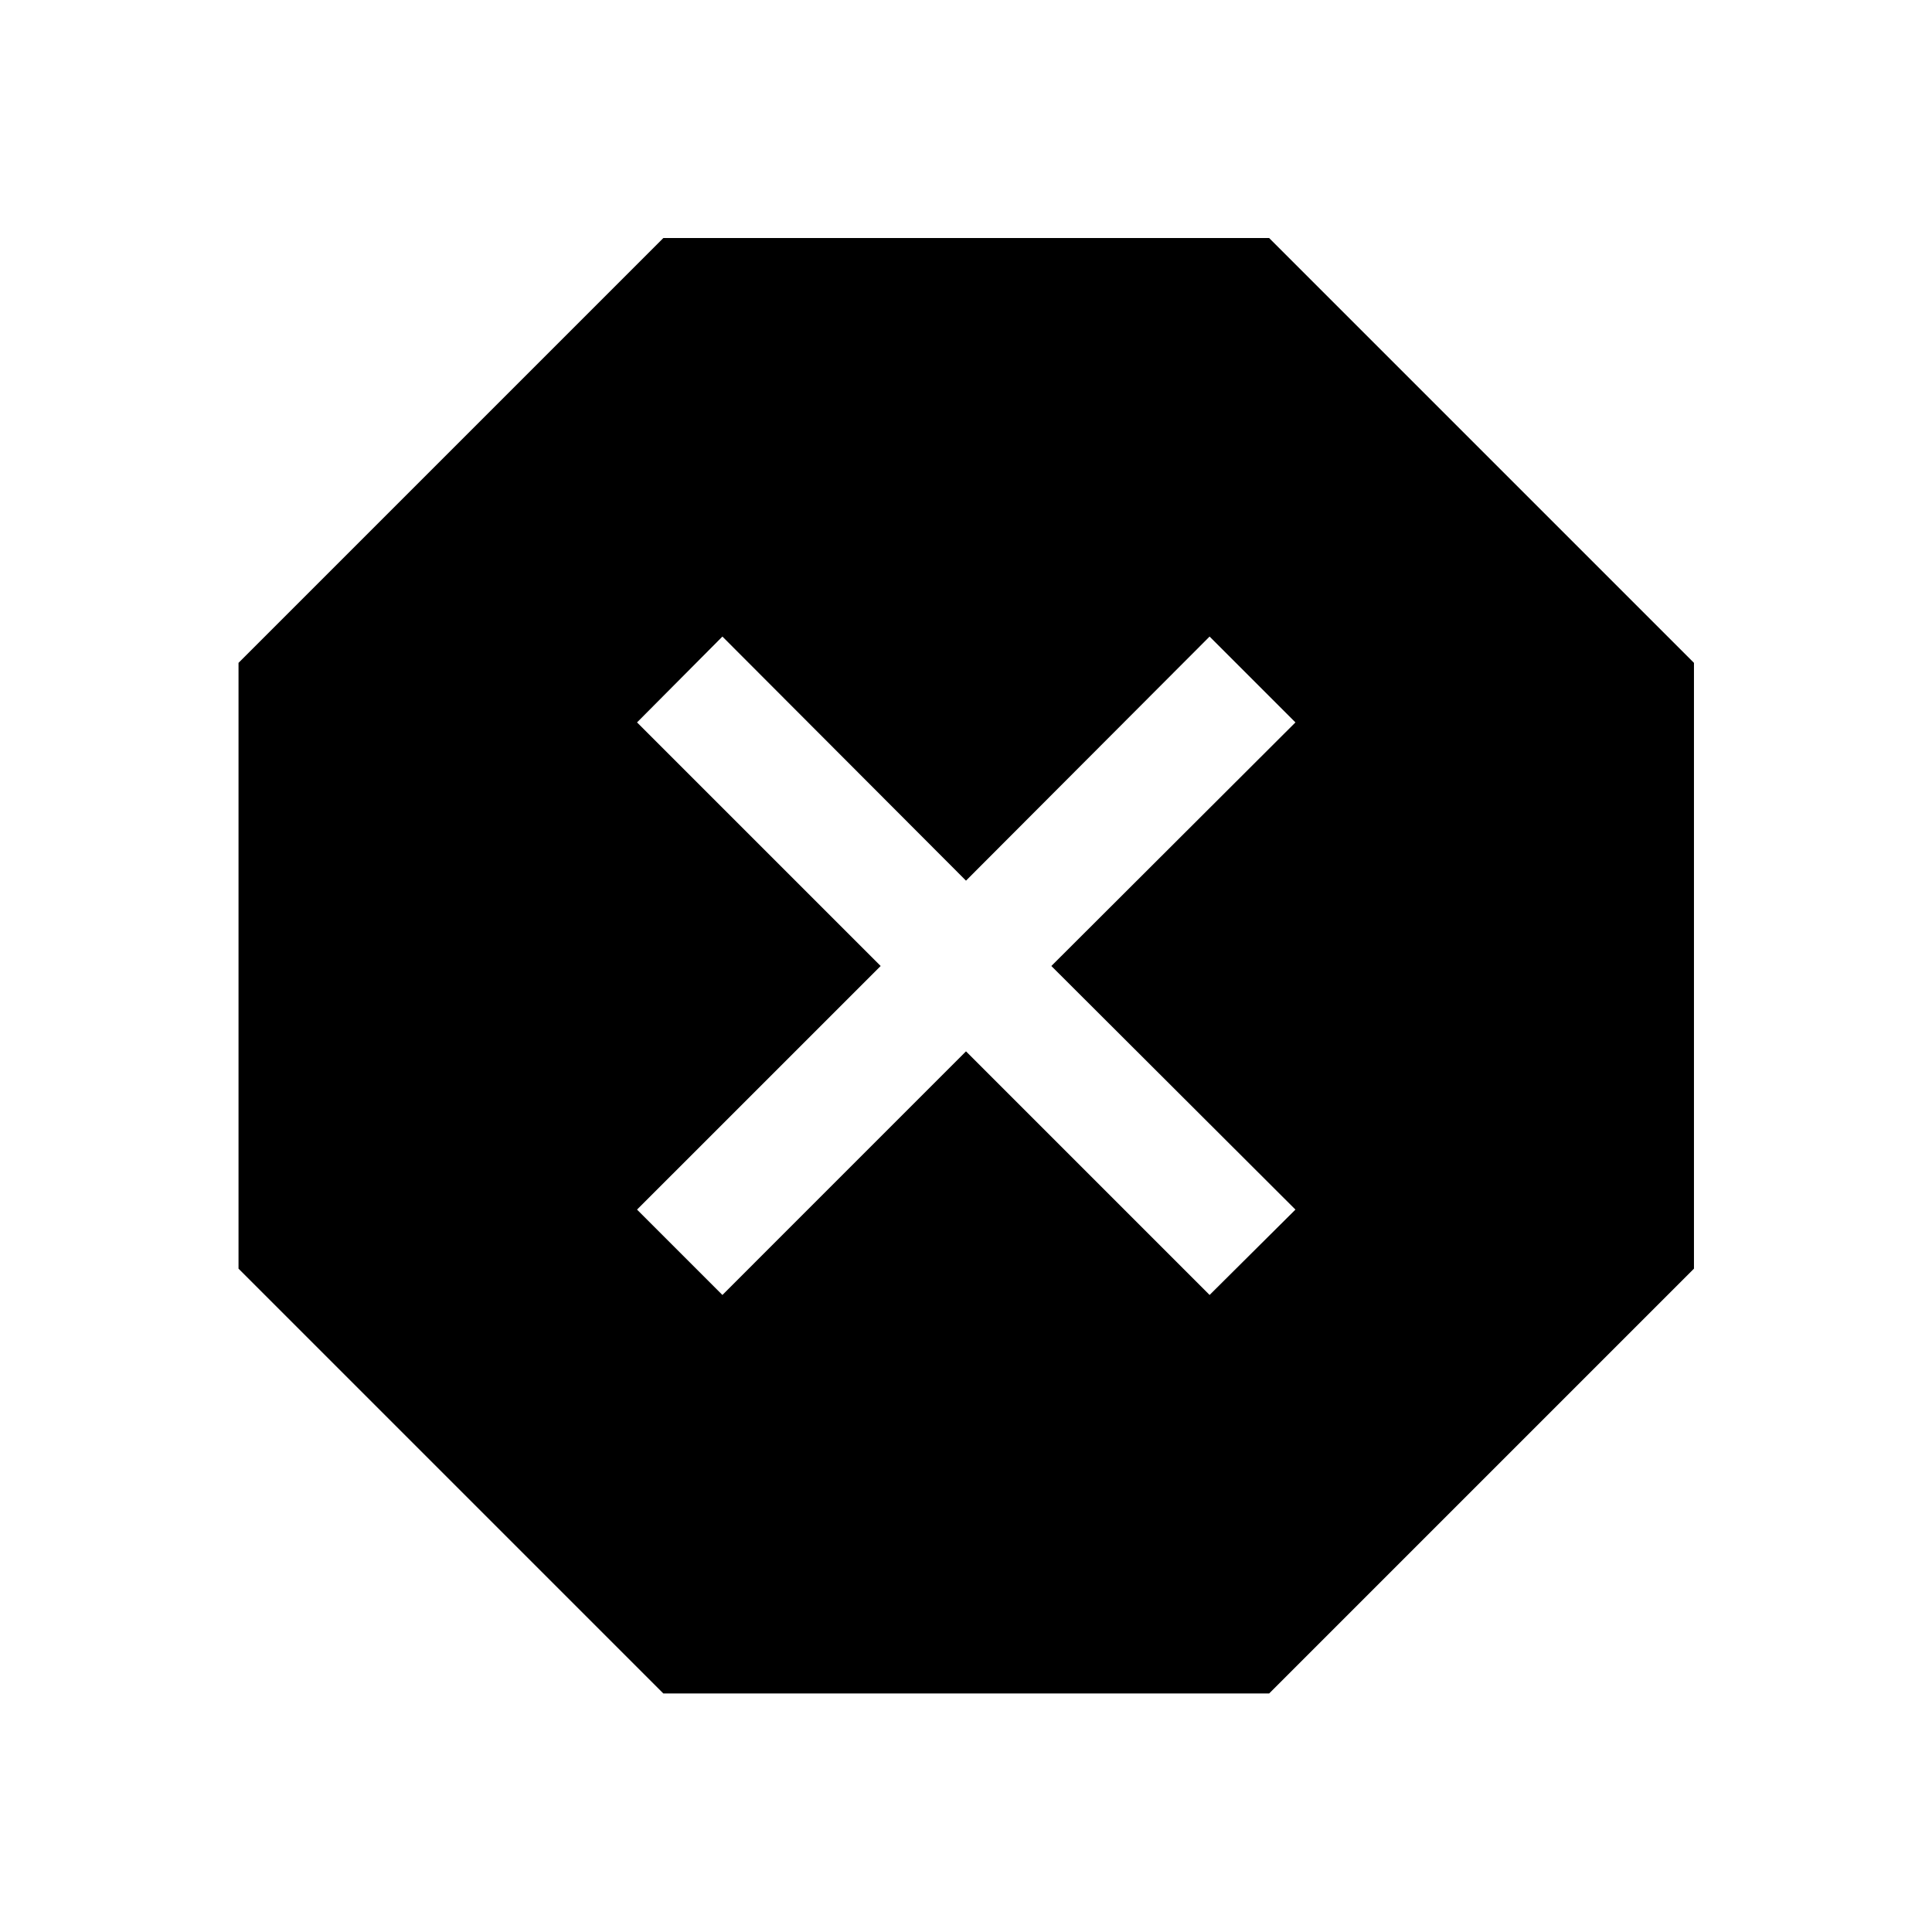 <svg xmlns="http://www.w3.org/2000/svg" height="48" viewBox="0 -960 960 960" width="48"><path d="M329.61-118.52 118.52-329.61v-301.02l211.09-211.09h301.02l211.09 211.09v301.02L630.63-118.52H329.61Zm29.35-198.02L480-437.59l121.04 121.05 42.66-42.42L522.41-480 643.7-601.04l-42.66-42.66L480-522.41 358.96-643.7l-42.42 42.66L437.59-480 316.54-358.96l42.42 42.42Z"/></svg>